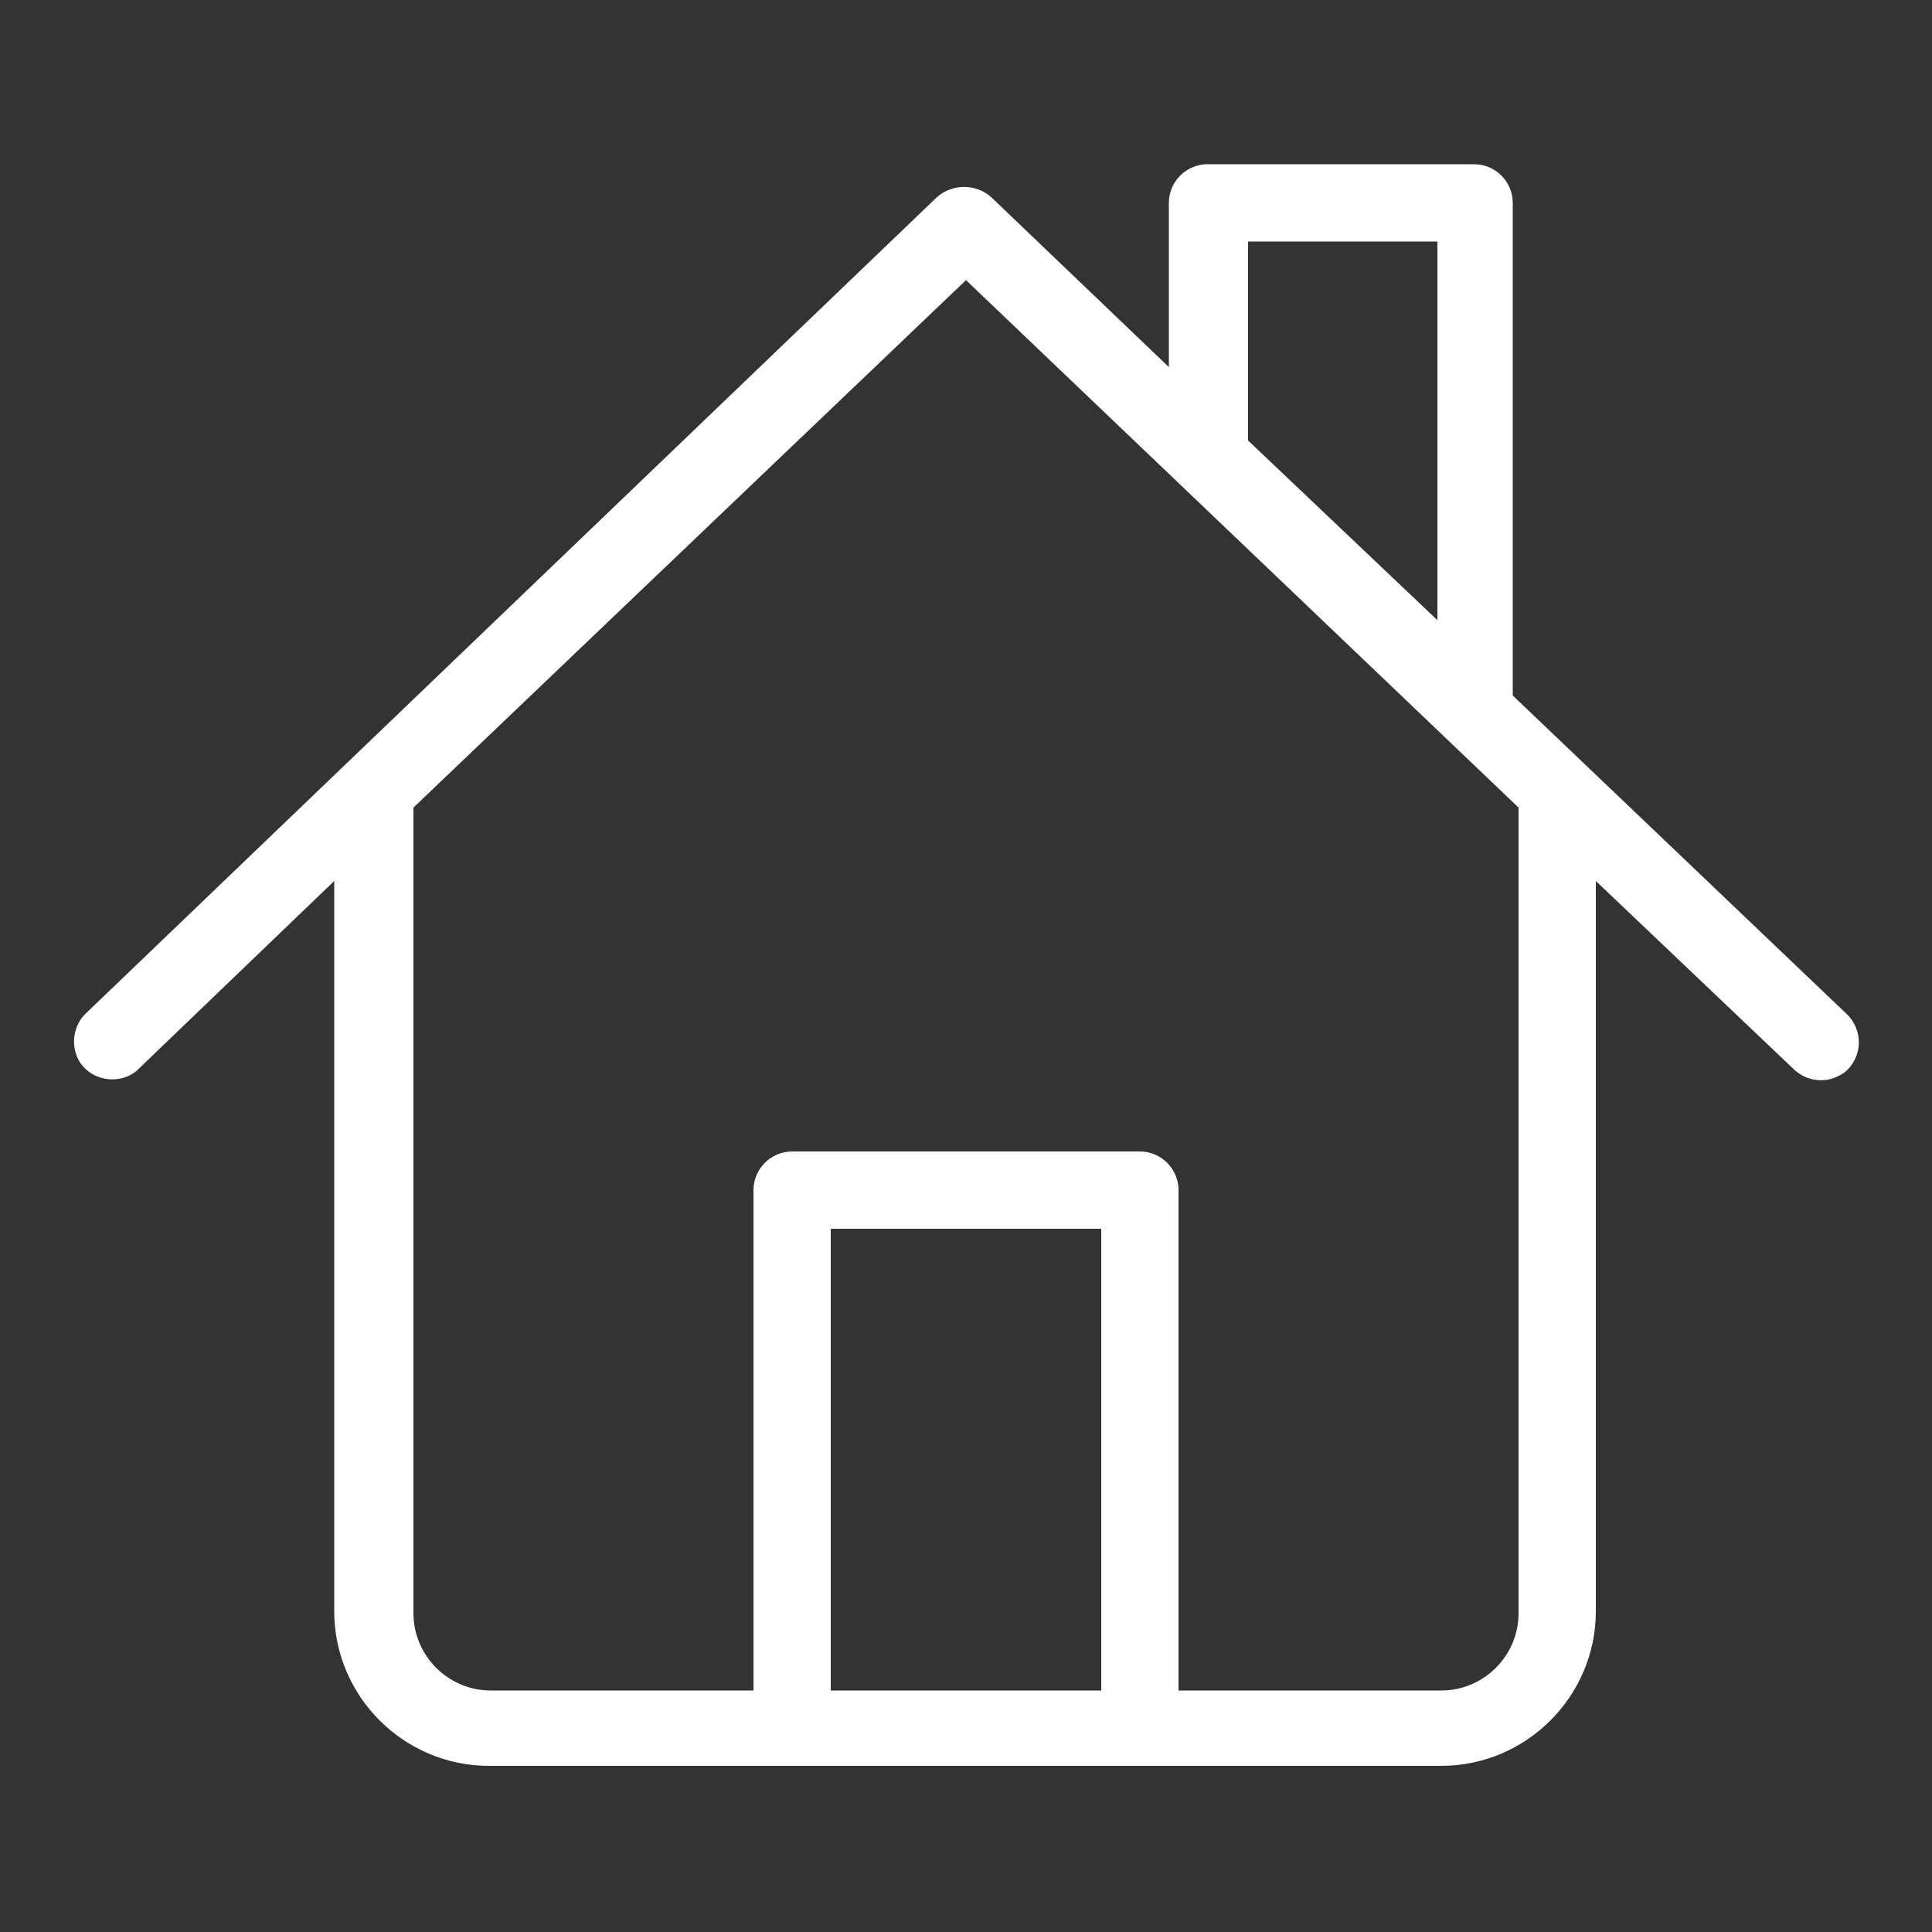 <?xml version="1.0" encoding="utf-8"?>
<!-- Generator: Adobe Illustrator 21.1.0, SVG Export Plug-In . SVG Version: 6.00 Build 0)  -->
<svg version="1.1" id="Layer_1" xmlns="http://www.w3.org/2000/svg" xmlns:xlink="http://www.w3.org/1999/xlink" x="0px" y="0px"
	 viewBox="0 0 100 100" style="enable-background:new 0 0 100 100;" xml:space="preserve">
<rect x="0" y="0" width="100" height="100" fill="#333333" stroke="none"/>
<style type="text/css">
	.st0{fill:#FFFFFF;}
</style>
<title>14</title>
<g>
	<path class="st0" d="M76.3,8.5H62.5c-1.1,0-2,0.9-2,2V19l-9.2-8.8c-0.8-0.7-2-0.7-2.8,0L4.5,52.4c-0.8,0.7-0.9,2-0.2,2.8
		c0.7,0.8,2,0.9,2.8,0.2c0,0,0.1-0.1,0.1-0.1l10.1-9.7v37.8c0,4.4,3.6,8,8,8h49.3c4.4,0,8-3.6,8-8V45.6l10.2,9.7
		c0.8,0.8,2,0.8,2.8,0.1c0.8-0.8,0.8-2,0.1-2.8c0,0-0.1-0.1-0.1-0.1L78.3,36V10.5C78.3,9.4,77.4,8.5,76.3,8.5z M64.6,12.5h9.8v19.6
		l-9.8-9.3V12.5z M57,87.5H43V63.6h14V87.5z M78.6,83.5c0,2.2-1.8,4-4,4H61V61.6c0-1.1-0.9-2-2-2H41c-1.1,0-2,0.9-2,2v25.9H25.4
		c-2.2,0-4-1.8-4-4V41.8L50,14.5l28.6,27.3L78.6,83.5z"/>
</g>
</svg>
